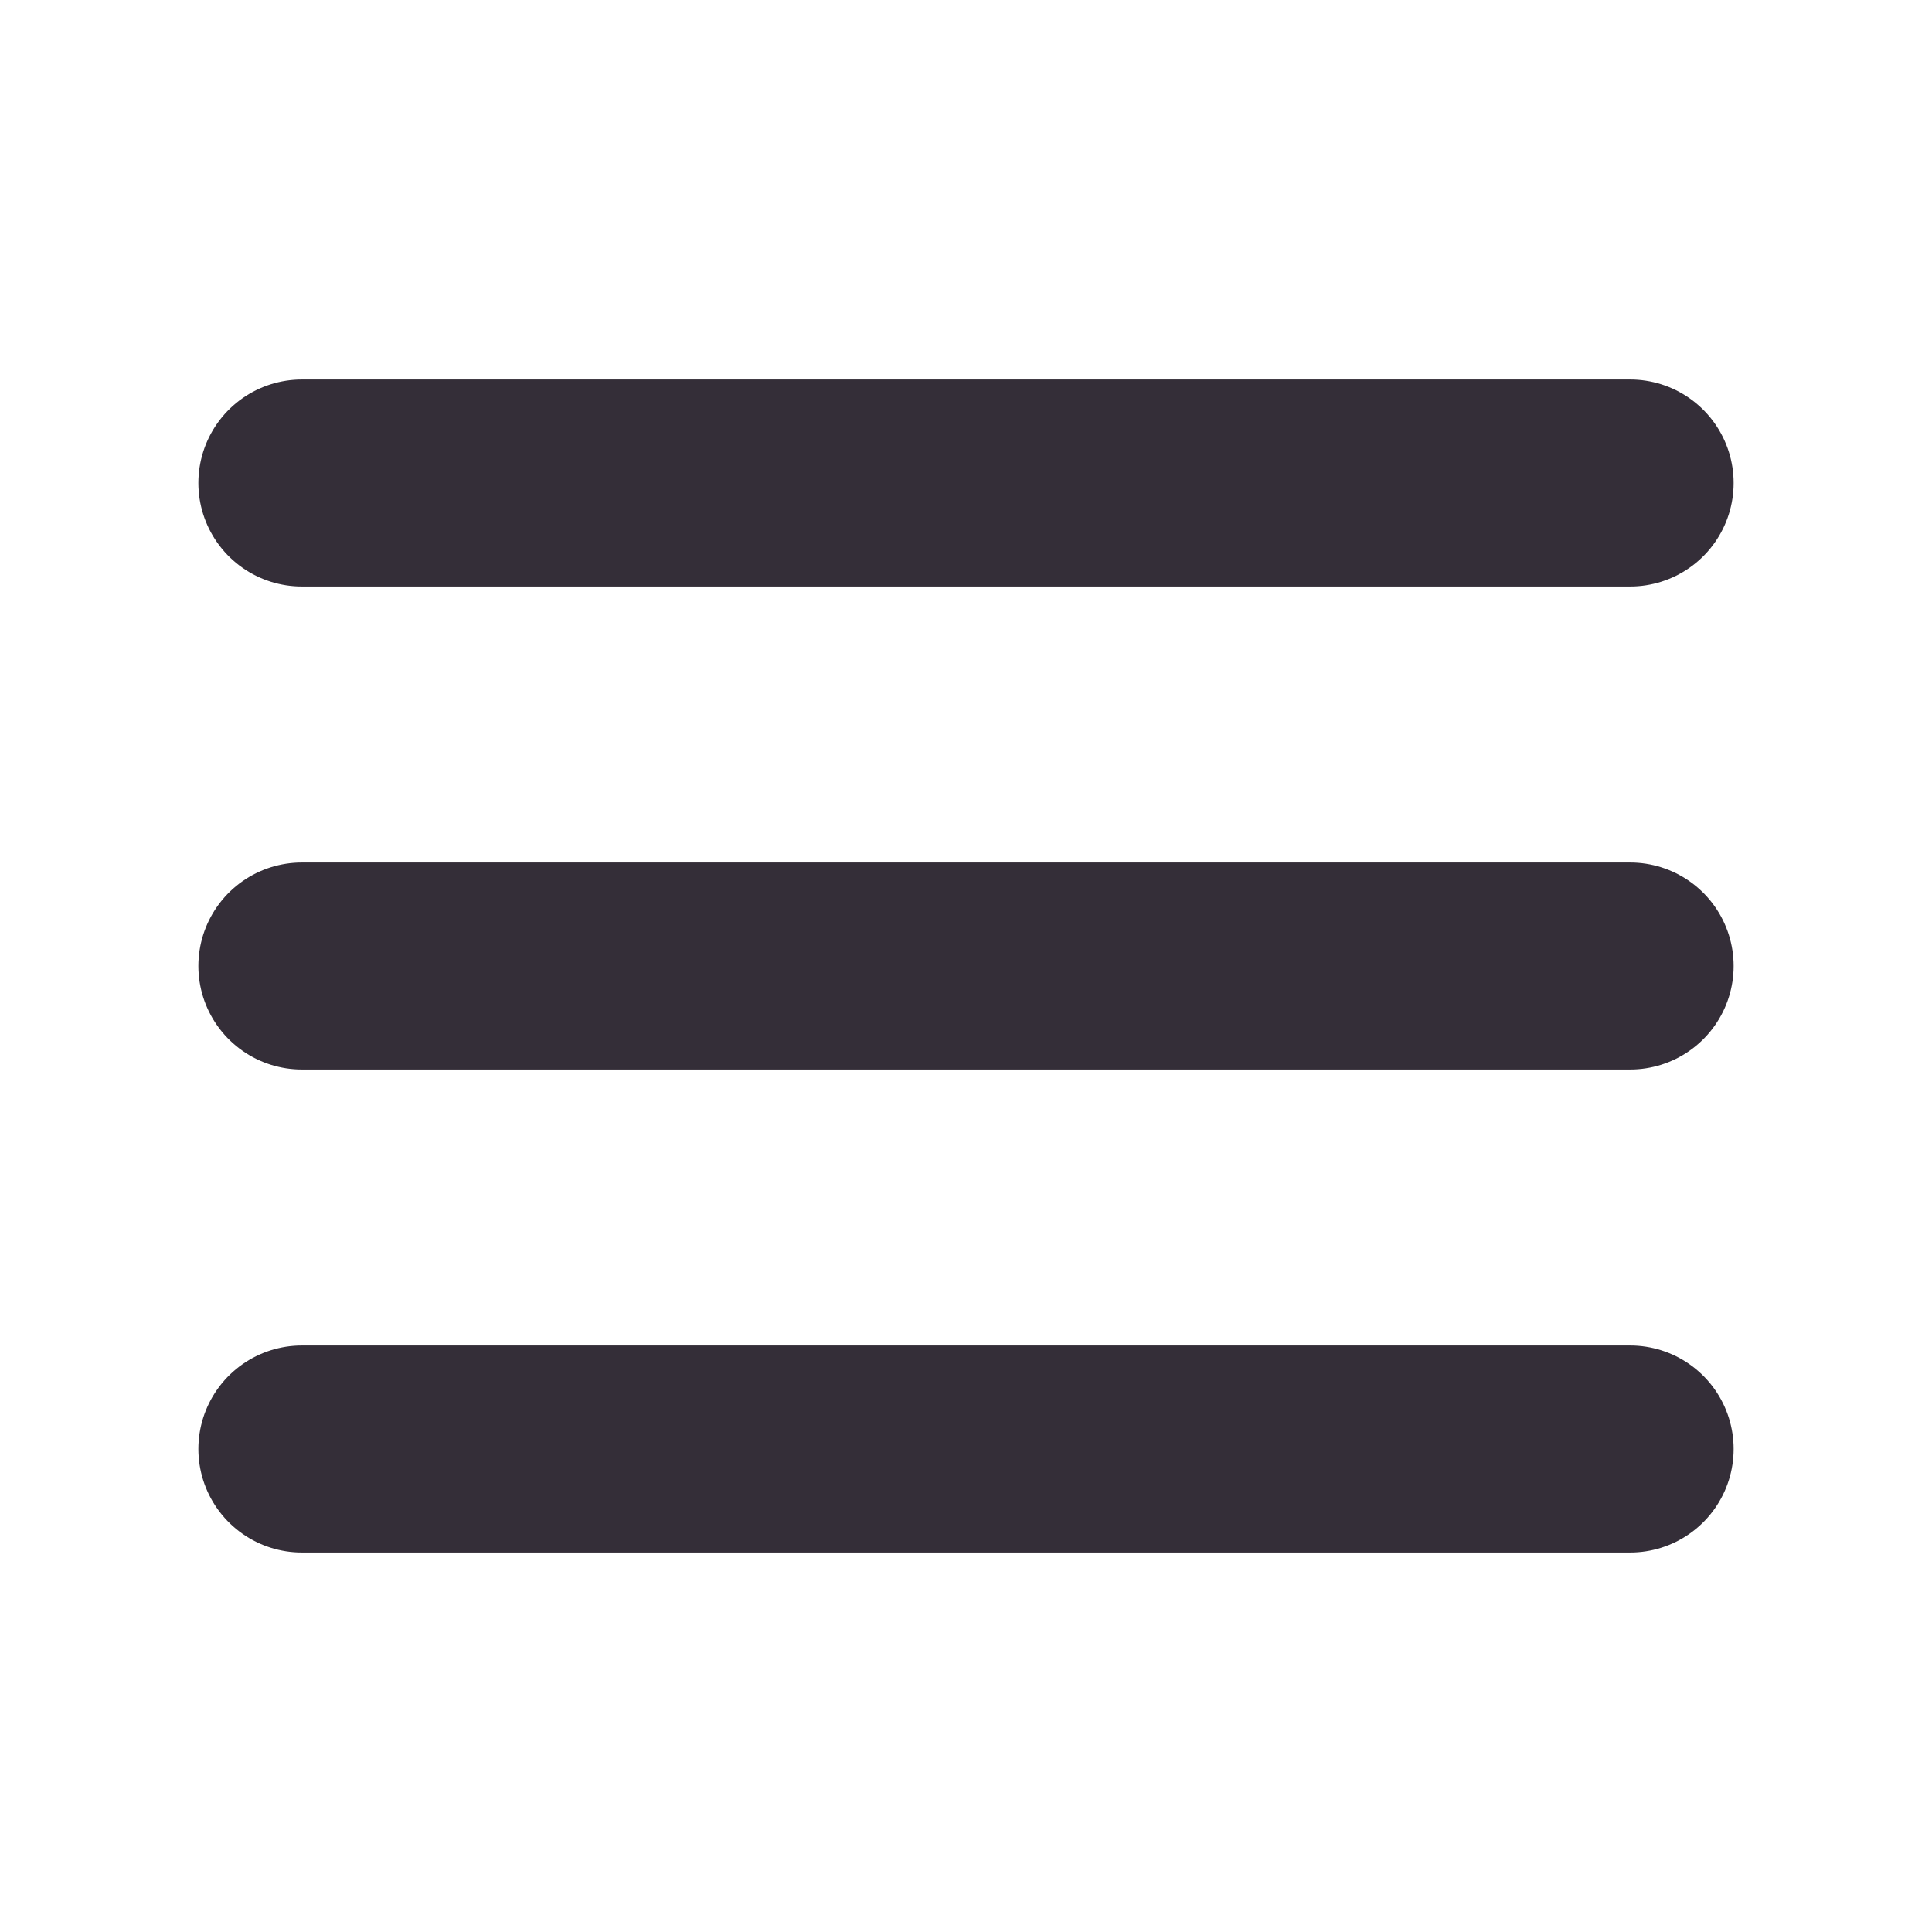 <svg width="28" height="28" viewBox="0 0 28 28" fill="none" xmlns="http://www.w3.org/2000/svg">
<g clip-path="url(#clip0_178_1009)">
<path d="M4.375 14H23.625" stroke="#342E38" stroke-width="3" stroke-linecap="round" stroke-linejoin="round"/>
<path d="M4.375 7H23.625" stroke="#342E38" stroke-width="3" stroke-linecap="round" stroke-linejoin="round"/>
<path d="M4.375 21H23.625" stroke="#342E38" stroke-width="3" stroke-linecap="round" stroke-linejoin="round"/>
</g>
<defs>
<clipPath id="clip0_178_1009">
<rect width="28" height="28" fill="white"/>
</clipPath>
</defs>
</svg>
